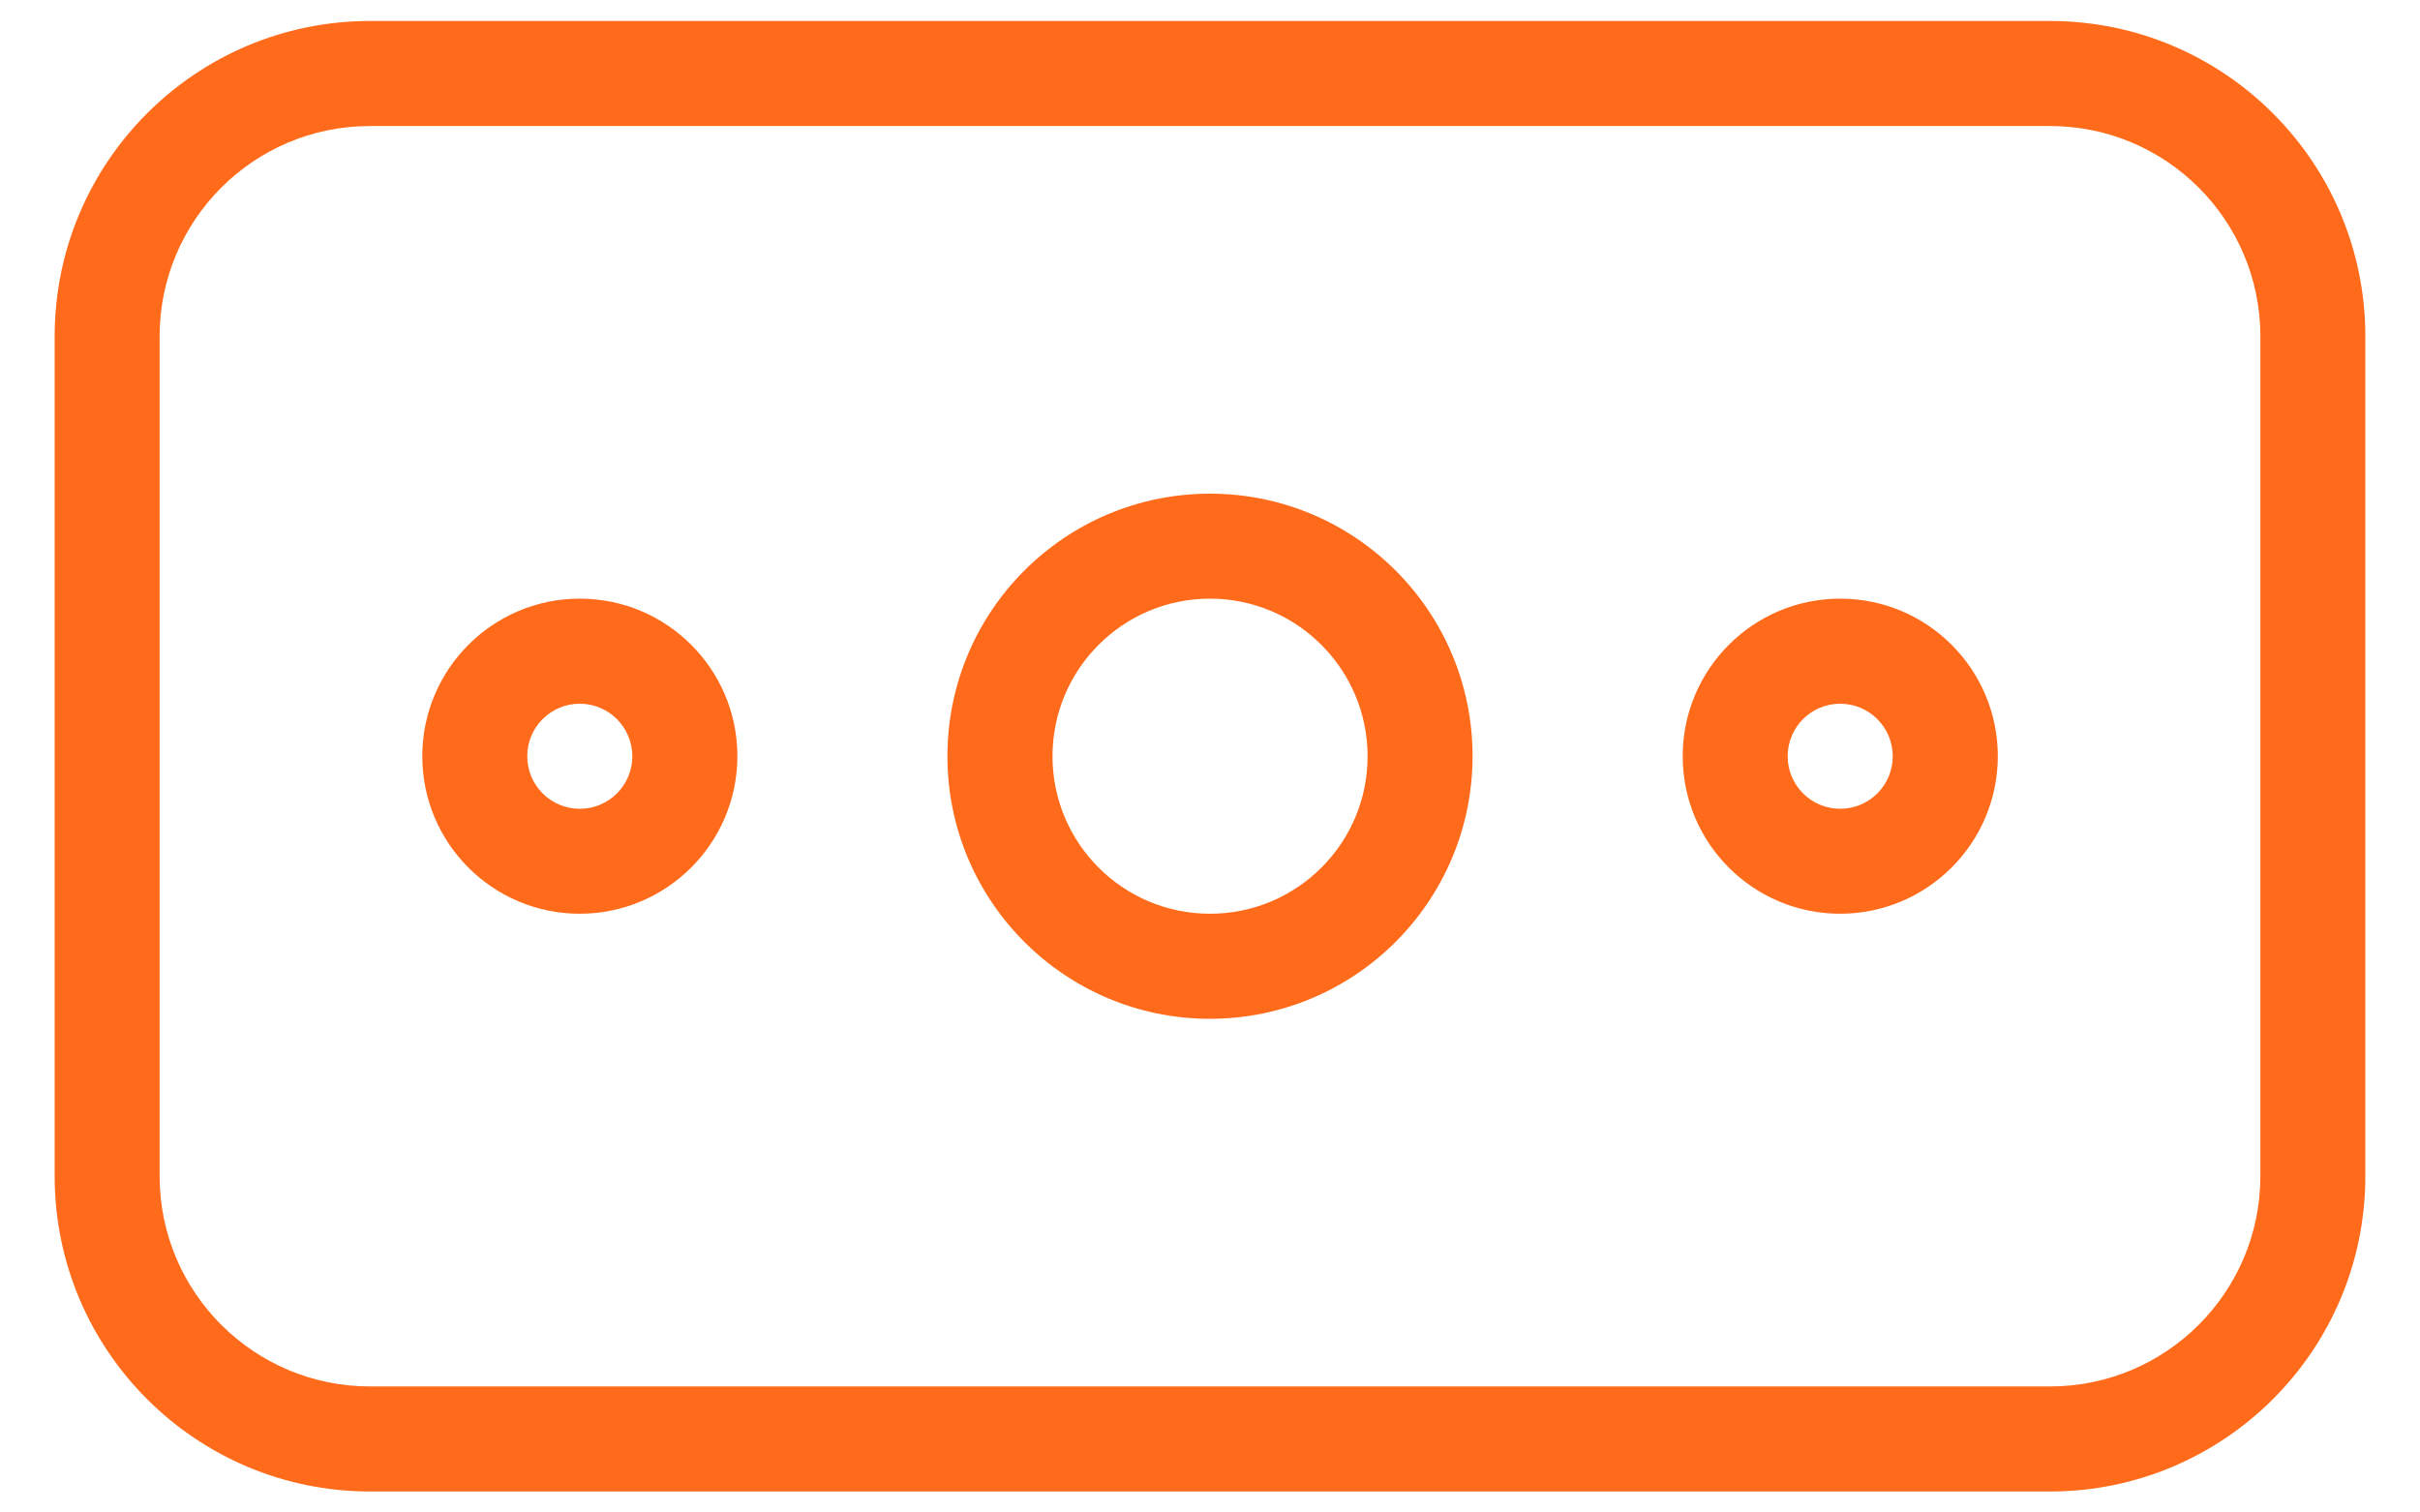<svg width="24" height="15" viewBox="0 0 24 15" fill="none" xmlns="http://www.w3.org/2000/svg">
<path d="M18.25 5.937C17.387 5.937 16.688 6.637 16.688 7.5C16.688 8.363 17.387 9.062 18.25 9.062C19.113 9.061 19.812 8.362 19.813 7.5C19.813 6.637 19.113 5.937 18.25 5.937ZM18.25 8.021C17.962 8.021 17.729 7.788 17.729 7.5C17.729 7.212 17.962 6.979 18.25 6.979C18.538 6.98 18.77 7.212 18.771 7.5C18.771 7.788 18.538 8.021 18.25 8.021ZM5.75 5.937C4.887 5.937 4.188 6.637 4.188 7.5C4.188 8.363 4.887 9.062 5.75 9.062C6.613 9.061 7.312 8.362 7.313 7.5C7.313 6.637 6.613 5.937 5.75 5.937ZM5.75 8.021C5.462 8.021 5.229 7.788 5.229 7.5C5.229 7.212 5.462 6.979 5.75 6.979C6.038 6.98 6.27 7.212 6.271 7.5C6.271 7.788 6.038 8.021 5.75 8.021ZM20.333 0.208H3.667C1.942 0.21 0.544 1.608 0.542 3.333V11.667C0.544 13.392 1.942 14.79 3.667 14.792H20.333C22.058 14.79 23.456 13.392 23.458 11.667V3.333C23.456 1.608 22.058 0.21 20.333 0.208ZM22.417 11.667C22.415 12.817 21.483 13.748 20.333 13.75H3.667C2.517 13.748 1.585 12.817 1.583 11.667V3.333C1.585 2.183 2.517 1.251 3.667 1.25H20.333C21.483 1.251 22.415 2.183 22.417 3.333V11.667ZM12 4.896C10.562 4.896 9.396 6.062 9.396 7.5C9.396 8.938 10.562 10.104 12 10.104C13.438 10.103 14.603 8.938 14.604 7.5C14.604 6.062 13.438 4.896 12 4.896ZM12 9.062C11.137 9.062 10.438 8.363 10.438 7.5C10.438 6.637 11.137 5.937 12 5.937C12.863 5.938 13.562 6.637 13.563 7.5C13.563 8.363 12.863 9.062 12 9.062Z" fill="#FF6B1A"/>
</svg>
